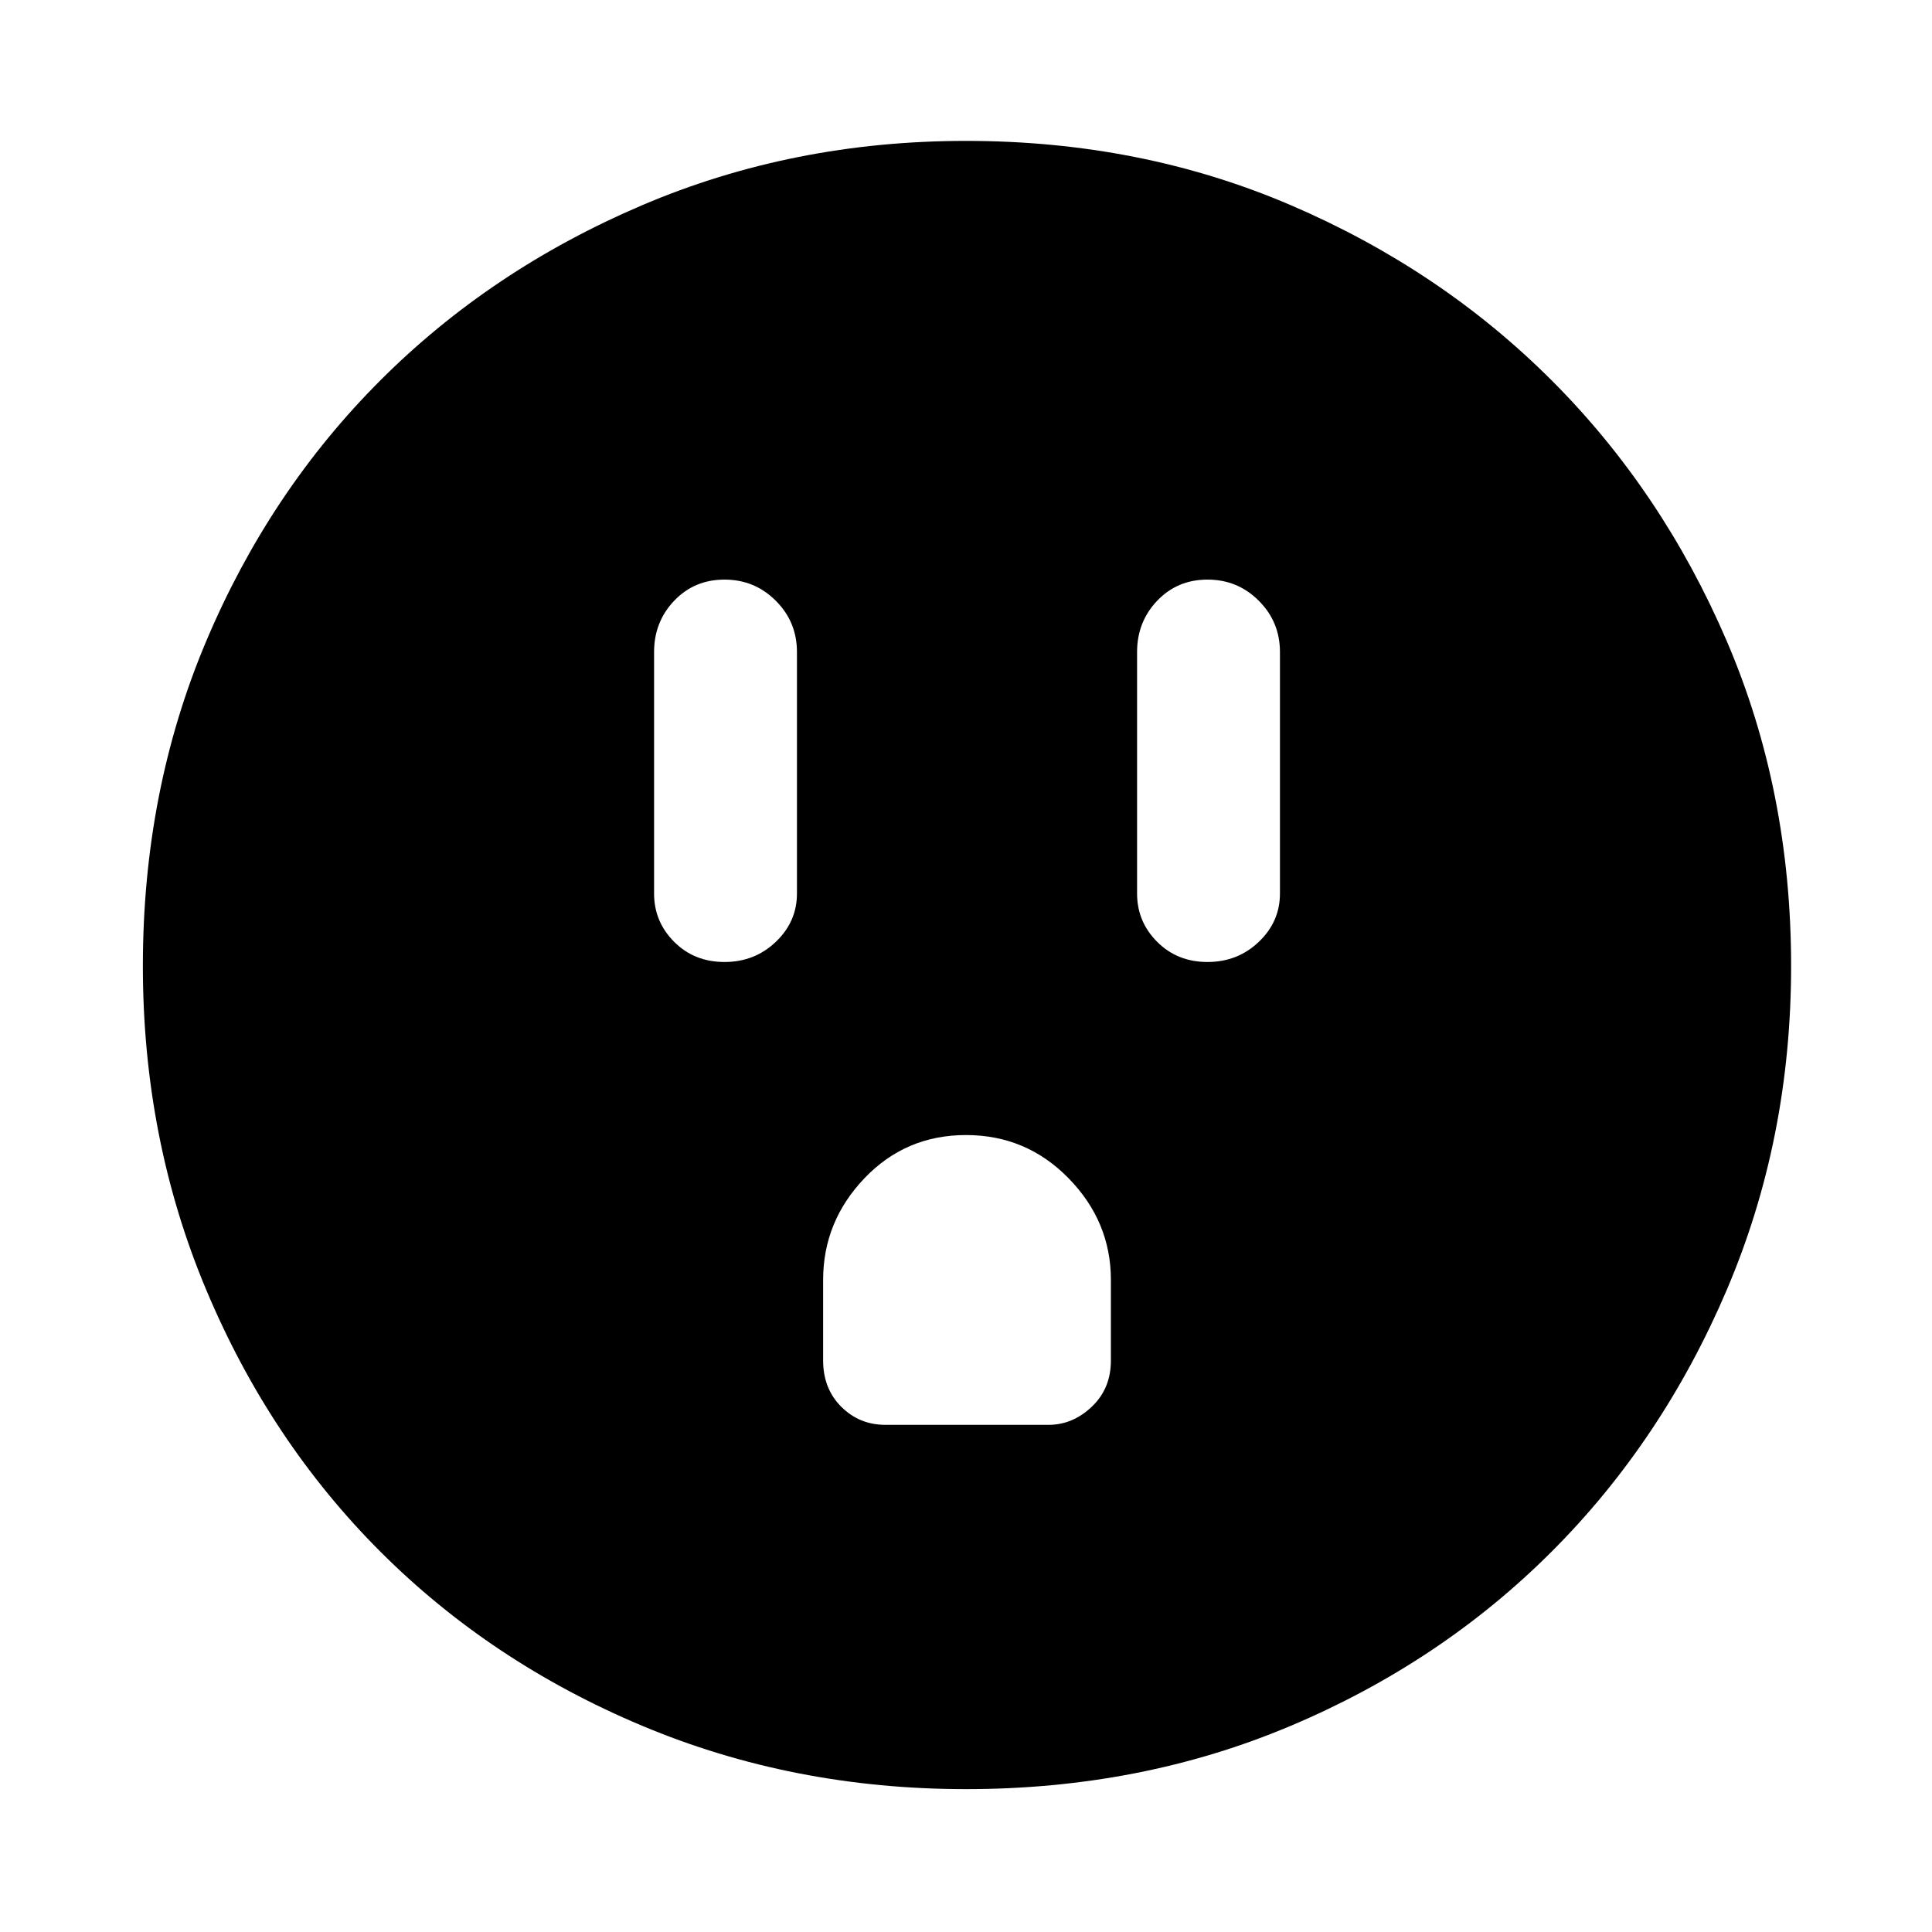 <svg xmlns="http://www.w3.org/2000/svg" height="40" width="40"><path d="M15 19.917Q15.625 19.917 16.062 19.5Q16.5 19.083 16.5 18.5V13.5Q16.5 12.875 16.062 12.438Q15.625 12 15 12Q14.375 12 13.958 12.438Q13.542 12.875 13.542 13.5V18.5Q13.542 19.083 13.958 19.5Q14.375 19.917 15 19.917ZM25 19.917Q25.625 19.917 26.062 19.5Q26.5 19.083 26.5 18.5V13.5Q26.5 12.875 26.062 12.438Q25.625 12 25 12Q24.375 12 23.958 12.438Q23.542 12.875 23.542 13.5V18.5Q23.542 19.083 23.958 19.5Q24.375 19.917 25 19.917ZM18.333 29.5H21.708Q22.208 29.5 22.604 29.125Q23 28.75 23 28.167V26.5Q23 25.292 22.125 24.396Q21.25 23.5 20 23.5Q18.75 23.5 17.896 24.396Q17.042 25.292 17.042 26.5V28.167Q17.042 28.75 17.417 29.125Q17.792 29.5 18.333 29.5ZM20 37.042Q16.417 37.042 13.292 35.729Q10.167 34.417 7.875 32.125Q5.583 29.833 4.271 26.708Q2.958 23.583 2.958 20Q2.958 16.375 4.271 13.271Q5.583 10.167 7.875 7.875Q10.167 5.583 13.292 4.25Q16.417 2.917 20 2.917Q23.625 2.917 26.729 4.25Q29.833 5.583 32.125 7.875Q34.417 10.167 35.75 13.271Q37.083 16.375 37.083 20Q37.083 23.583 35.75 26.708Q34.417 29.833 32.125 32.125Q29.833 34.417 26.729 35.729Q23.625 37.042 20 37.042Z"/></svg>